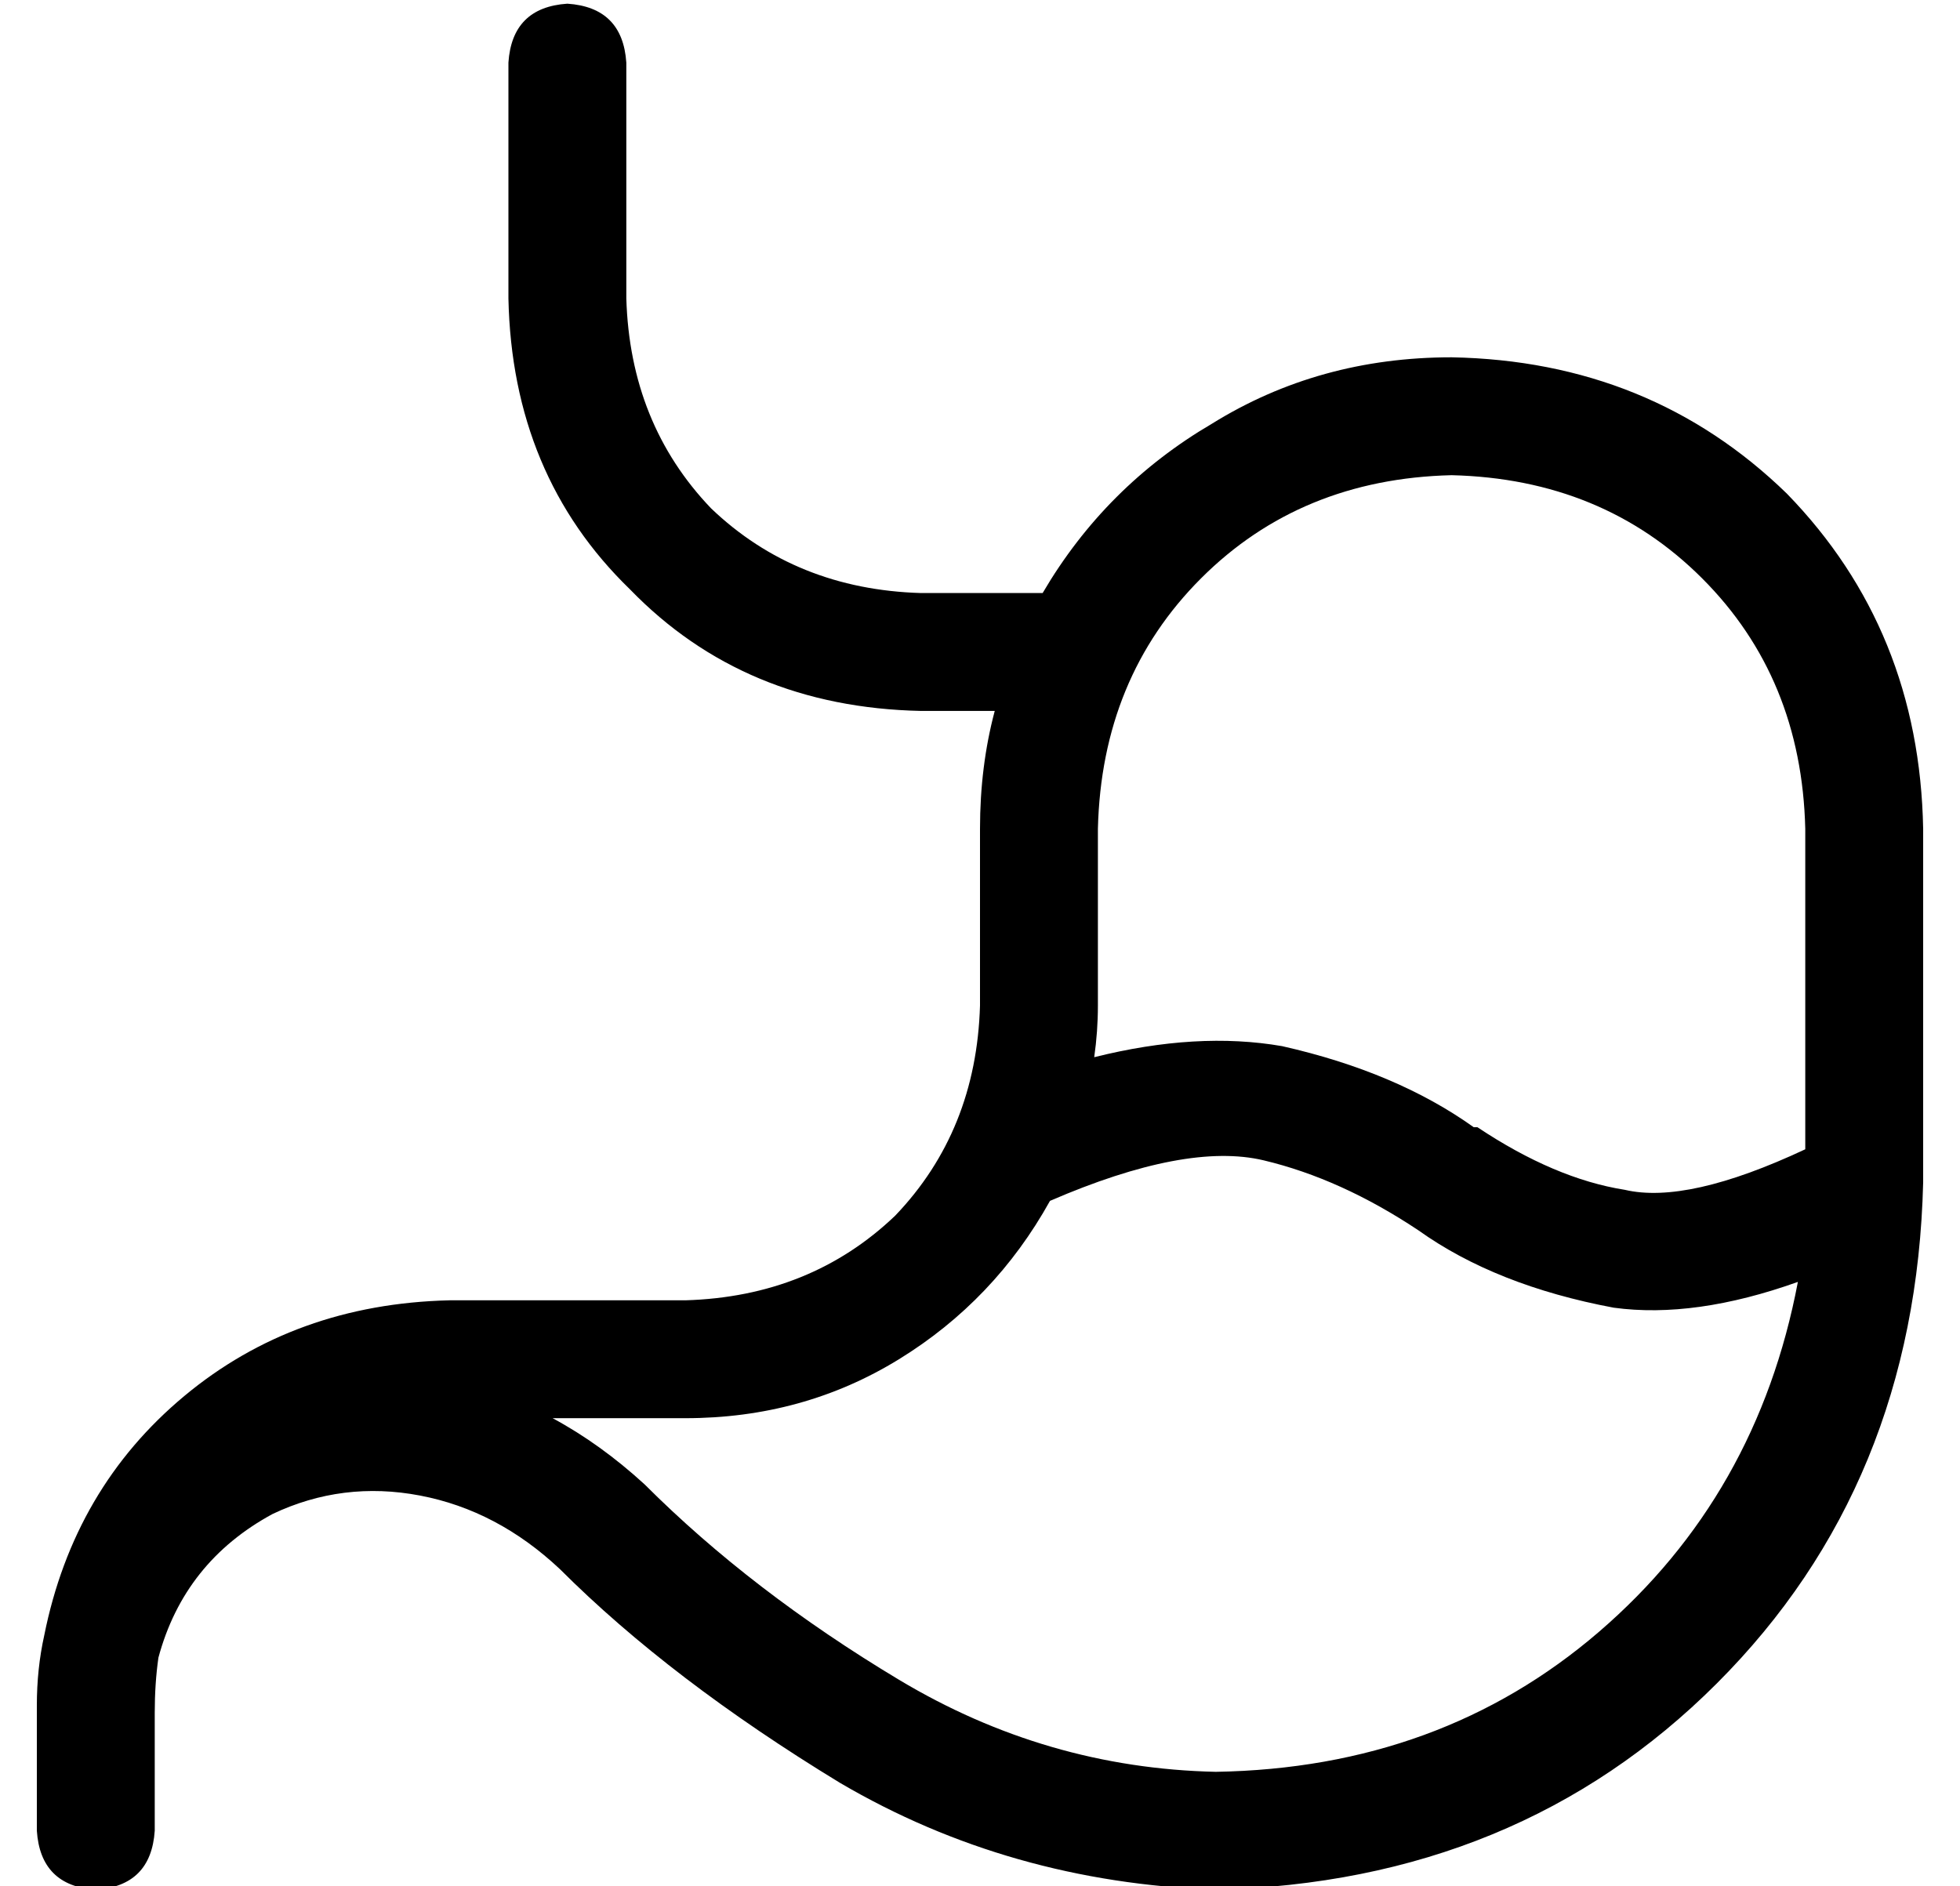 <?xml version="1.0" standalone="no"?>
<!DOCTYPE svg PUBLIC "-//W3C//DTD SVG 1.1//EN" "http://www.w3.org/Graphics/SVG/1.1/DTD/svg11.dtd" >
<svg xmlns="http://www.w3.org/2000/svg" xmlns:xlink="http://www.w3.org/1999/xlink" version="1.1" viewBox="-10 -40 532 512">
   <path fill="currentColor"
d="M160 -23q-1 -15 -16 -16q-15 1 -16 16v64v0q1 48 33 79q31 32 79 33h20v0q-4 15 -4 32v48v0q-1 34 -23 57q-23 22 -57 23h-64v0q-42 1 -72 26t-38 65q-2 9 -2 19v2v0v32v0q1 15 16 16q15 -1 16 -16v-32v0q0 -8 1 -15q7 -26 31 -39q19 -9 40 -5t38 20q30 30 76 58
q46 27 102 29q82 -2 136 -56t56 -136v-96v0q-1 -54 -37 -91q-37 -36 -91 -37q-36 0 -65 18q-29 17 -46 46h-33v0q-34 -1 -57 -23q-22 -23 -23 -57v-64v0zM165 363q-12 -11 -25 -18h36v0q32 0 58 -16t41 -43q37 -16 58 -11t42 19v0v0q21 15 53 21q22 3 50 -7q-11 58 -54 95
t-104 38q-46 -1 -86 -25t-69 -53v0zM480 272q-32 15 -49 11q-19 -3 -40 -17h-1v0q-21 -15 -52 -22q-23 -4 -51 3q1 -7 1 -14v-48v0q1 -41 28 -68t68 -28q41 1 68 28t28 68v87v0z" />
</svg>
